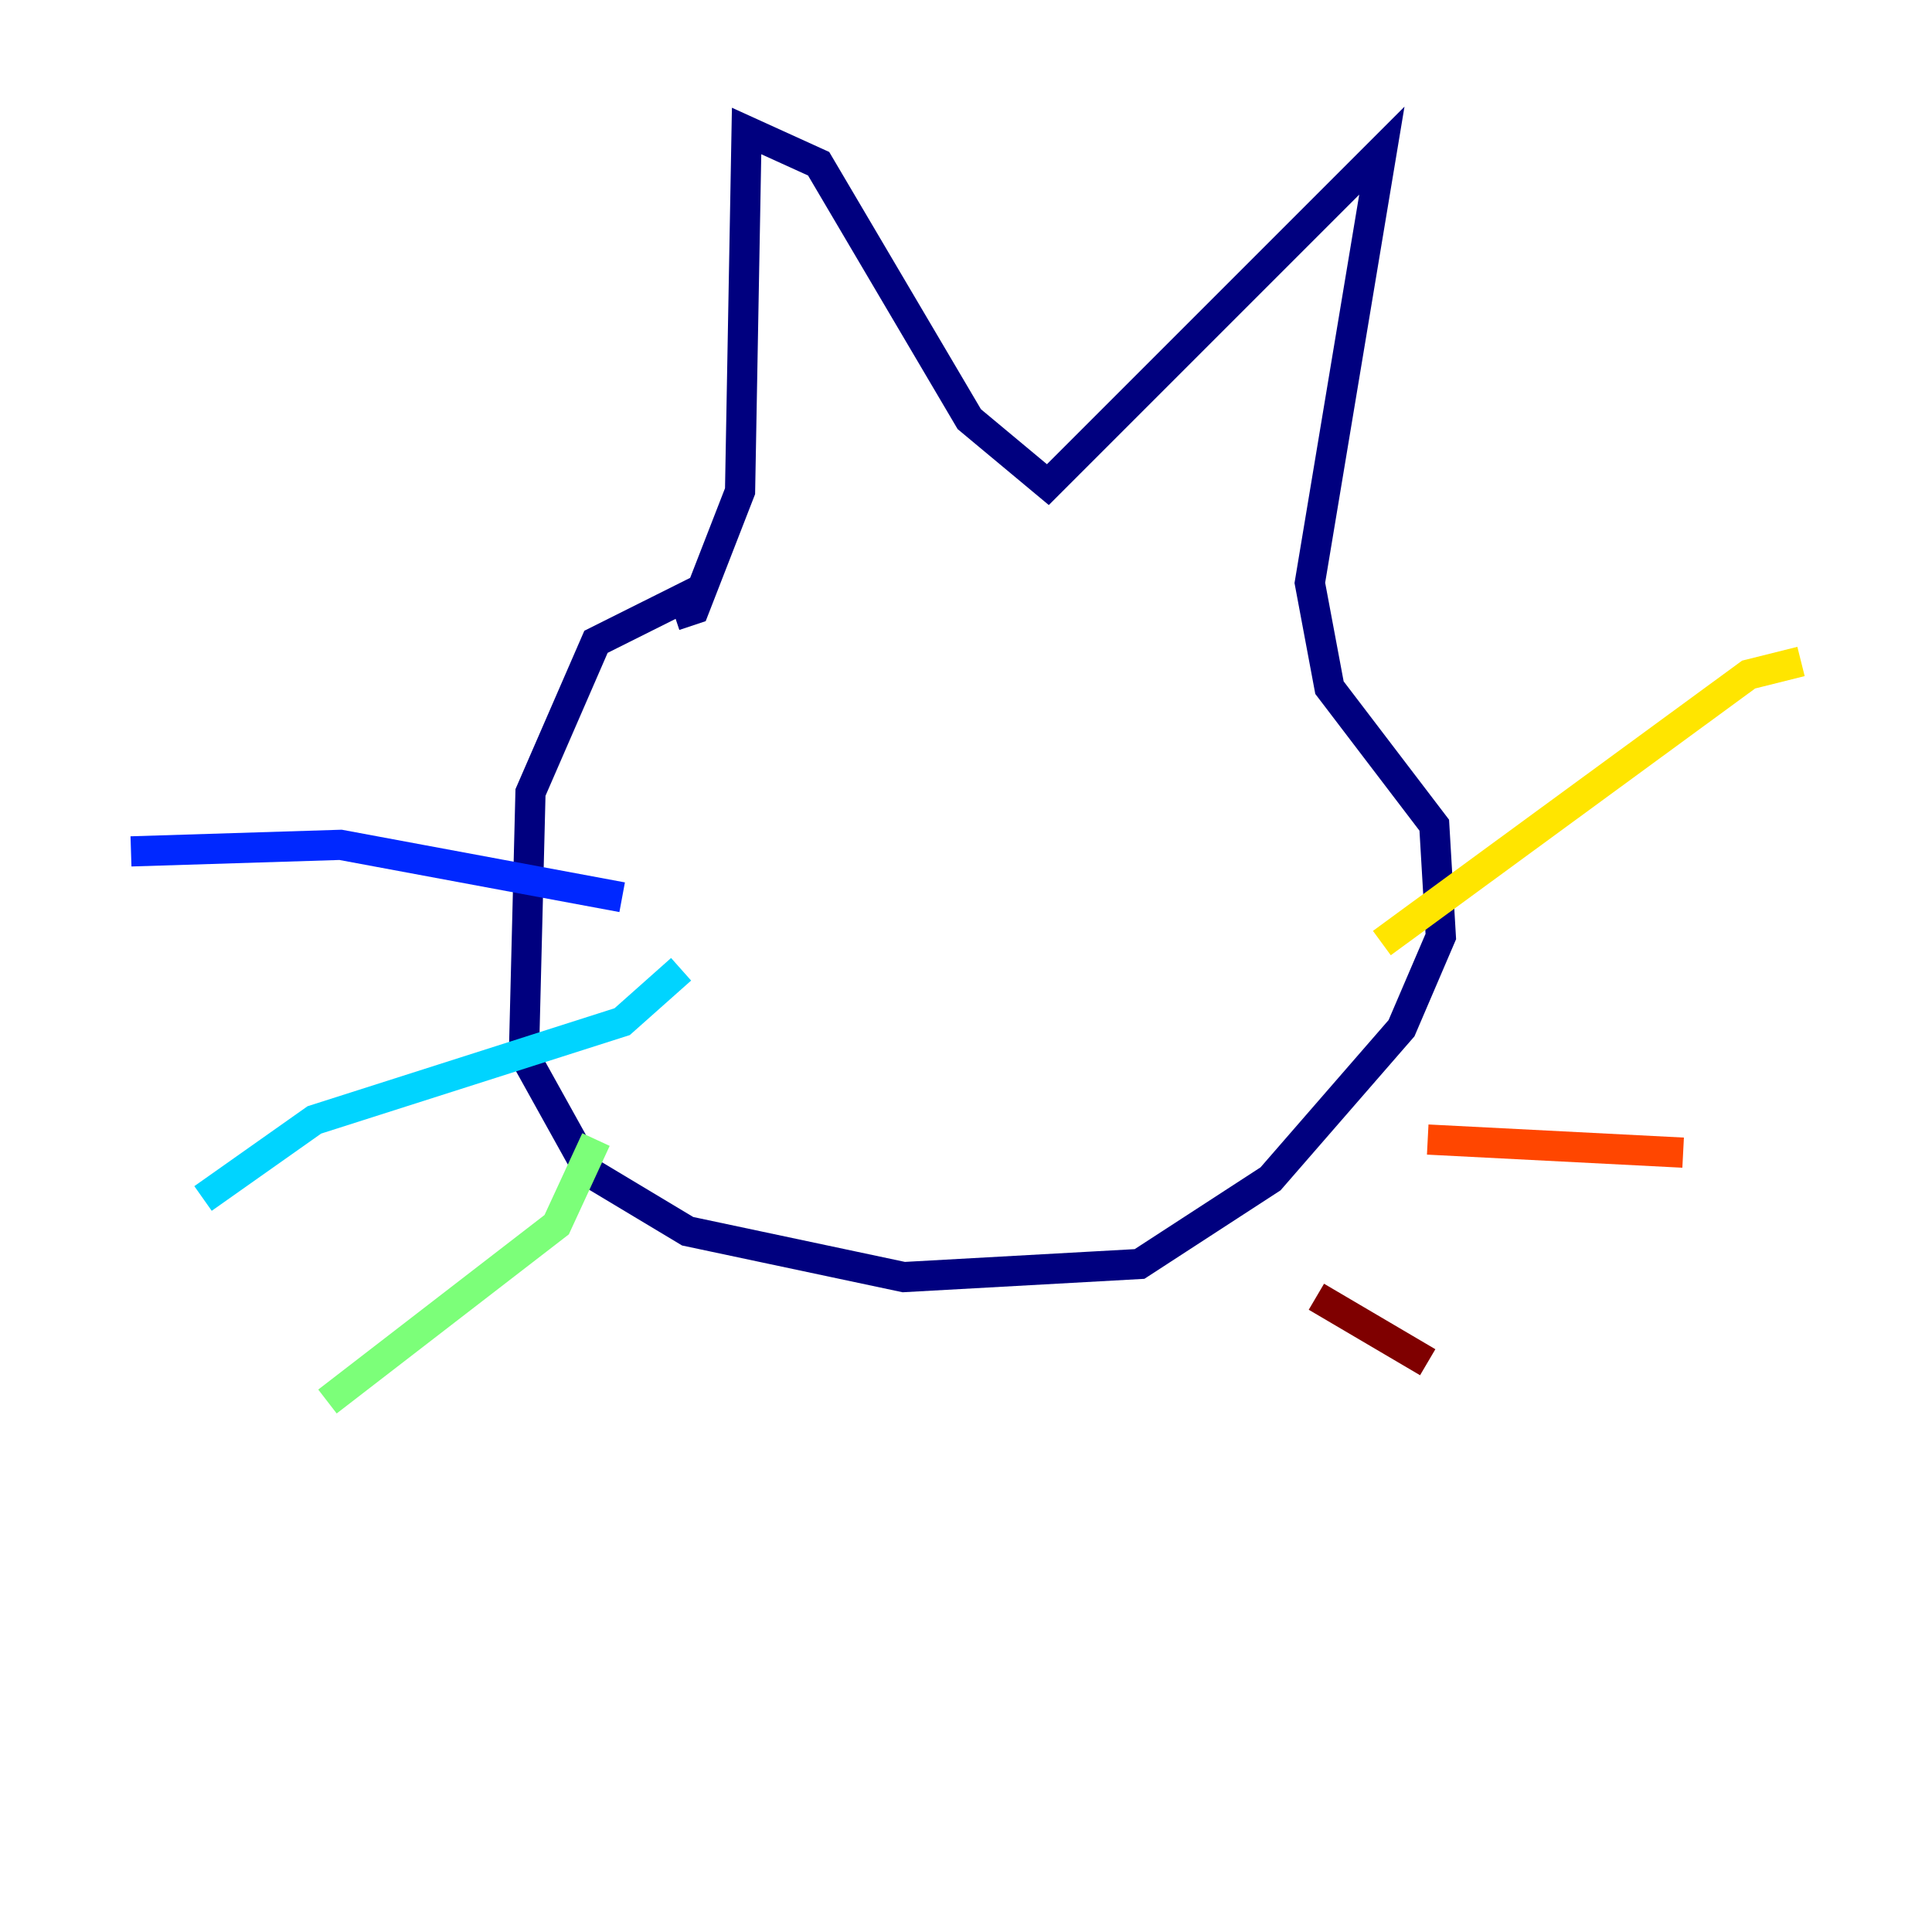 <?xml version="1.0" encoding="utf-8" ?>
<svg baseProfile="tiny" height="128" version="1.2" viewBox="0,0,128,128" width="128" xmlns="http://www.w3.org/2000/svg" xmlns:ev="http://www.w3.org/2001/xml-events" xmlns:xlink="http://www.w3.org/1999/xlink"><defs /><polyline fill="none" points="46.427,39.051 39.485,42.522 35.146,52.502 34.712,69.858 39.051,77.668 45.559,81.573 59.878,84.61 75.498,83.742 84.176,78.102 92.854,68.122 95.458,62.047 95.024,54.671 88.081,45.559 86.78,38.617 91.552,9.98 69.424,32.108 64.217,27.77 54.237,10.848 49.464,8.678 49.031,32.542 45.993,40.352 44.691,40.786" stroke="#00007f" stroke-width="2" /><polyline fill="none" points="41.22,59.444 22.563,55.973 8.678,56.407" stroke="#0028ff" stroke-width="2" /><polyline fill="none" points="45.125,64.217 41.22,67.688 20.827,74.197 13.451,79.403" stroke="#00d4ff" stroke-width="2" /><polyline fill="none" points="39.485,75.498 36.881,81.139 21.695,92.854" stroke="#7cff79" stroke-width="2" /><polyline fill="none" points="91.552,62.481 115.851,44.691 119.322,43.824" stroke="#ffe500" stroke-width="2" /><polyline fill="none" points="94.59,75.498 111.512,76.366" stroke="#ff4600" stroke-width="2" /><polyline fill="none" points="87.214,85.912 94.59,90.251" stroke="#7f0000" stroke-width="2" /></svg>